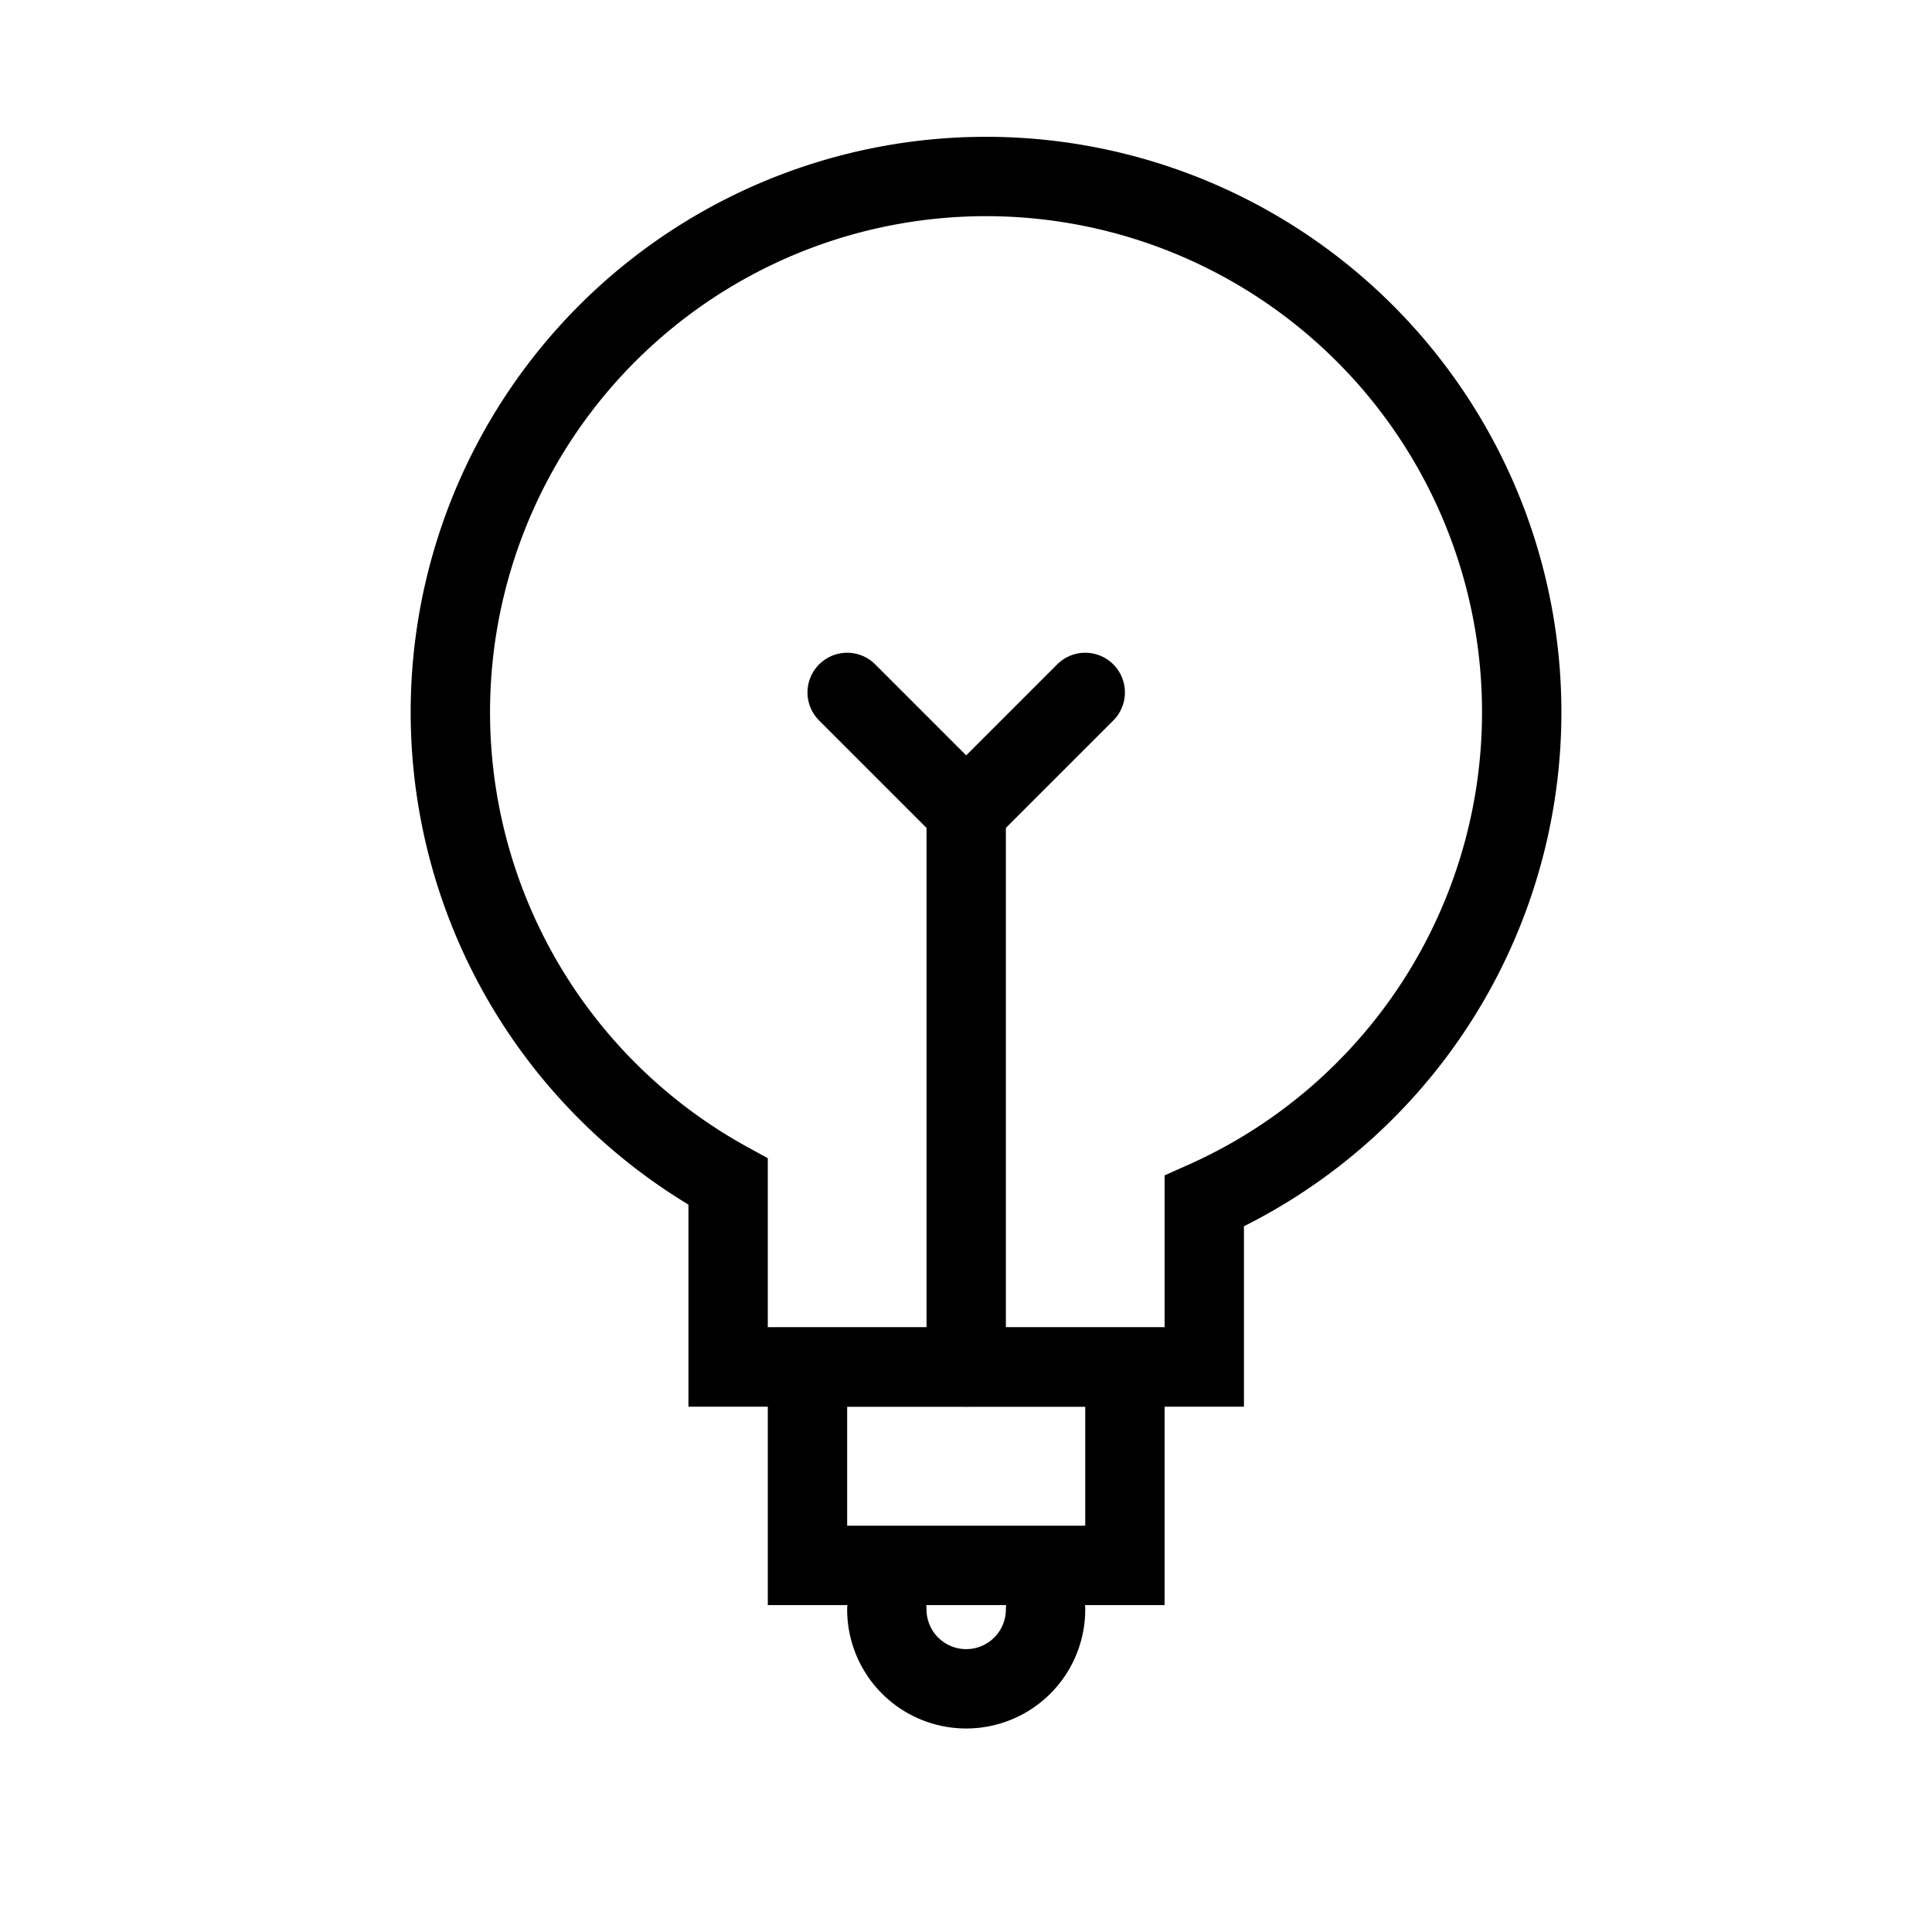 <svg id="Layer_1" data-name="Layer 1" xmlns="http://www.w3.org/2000/svg" viewBox="0 0 48.69 48.43"><defs><style>.cls-1{fill:none;stroke:#000;stroke-linecap:round;stroke-miterlimit:10;stroke-width:2px;}</style></defs><title>final-high-Artboard 83</title><path class="cls-1" d="M38.35,17.95a13.5,13.5,0,1,0-20,11.83v4.67h12V30.27A13.49,13.49,0,0,0,38.35,17.95Z"/><rect class="cls-1" x="20.35" y="34.45" width="8" height="5"/><path class="cls-1" d="M26.35,40.56a2,2,0,0,1-4,0"/><line class="cls-1" x1="24.35" y1="20.45" x2="24.35" y2="34.45"/><line class="cls-1" x1="21.35" y1="17.45" x2="24.35" y2="20.45"/><line class="cls-1" x1="27.35" y1="17.45" x2="24.35" y2="20.45"/></svg>